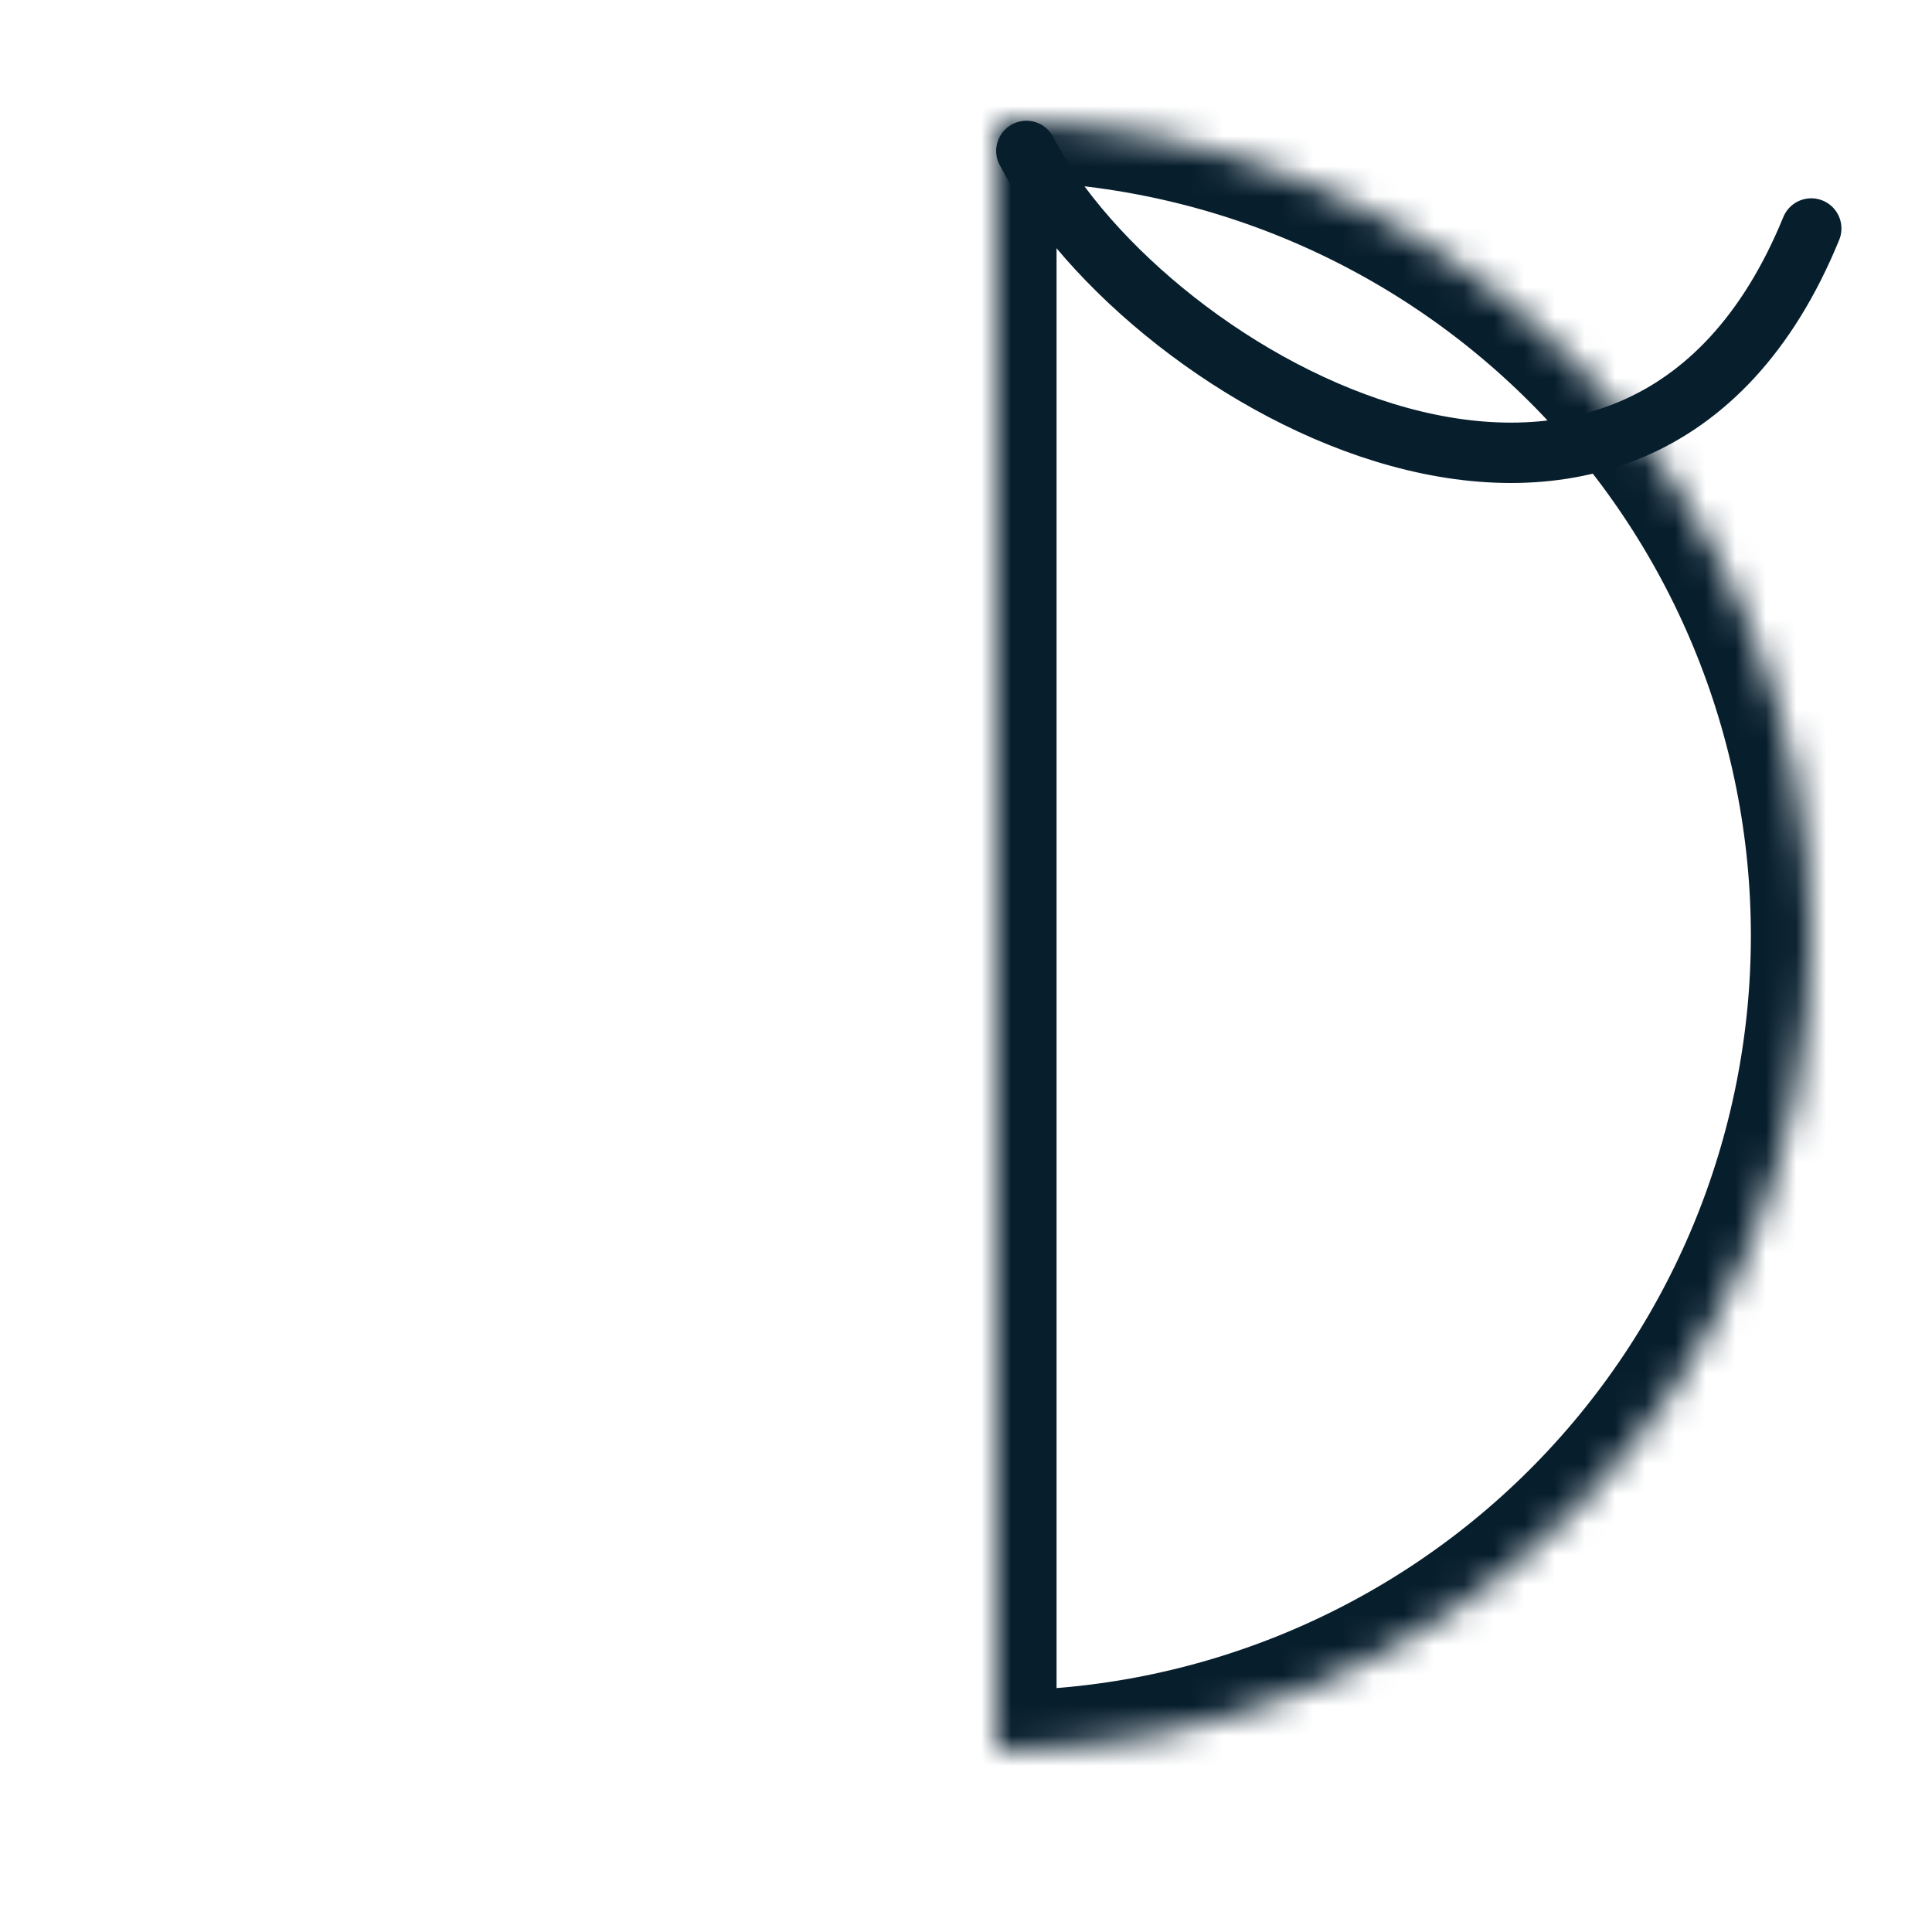 <svg width="64" height="64" viewBox="0 0 64 64" fill="none" xmlns="http://www.w3.org/2000/svg">
<mask id="path-1-inside-1_910_2673" fill="white">
<path d="M33 58C36.546 58 40.057 57.302 43.333 55.945C46.608 54.588 49.585 52.599 52.092 50.092C54.599 47.585 56.588 44.608 57.945 41.333C59.302 38.057 60 34.546 60 31C60 27.454 59.302 23.943 57.945 20.668C56.588 17.392 54.599 14.415 52.092 11.908C49.585 9.401 46.608 7.412 43.333 6.055C40.057 4.698 36.546 4 33 4L33 31L33 58Z"/>
</mask>
<path d="M33 58C36.546 58 40.057 57.302 43.333 55.945C46.608 54.588 49.585 52.599 52.092 50.092C54.599 47.585 56.588 44.608 57.945 41.333C59.302 38.057 60 34.546 60 31C60 27.454 59.302 23.943 57.945 20.668C56.588 17.392 54.599 14.415 52.092 11.908C49.585 9.401 46.608 7.412 43.333 6.055C40.057 4.698 36.546 4 33 4L33 31L33 58Z" stroke="#071E2D" stroke-width="4" stroke-linejoin="round" mask="url(#path-1-inside-1_910_2673)"/>
<path d="M34 5C38.044 12.707 54.222 21.698 60 7.569" stroke="#071E2D" stroke-width="2" stroke-linecap="round" stroke-linejoin="round"/>
</svg>
